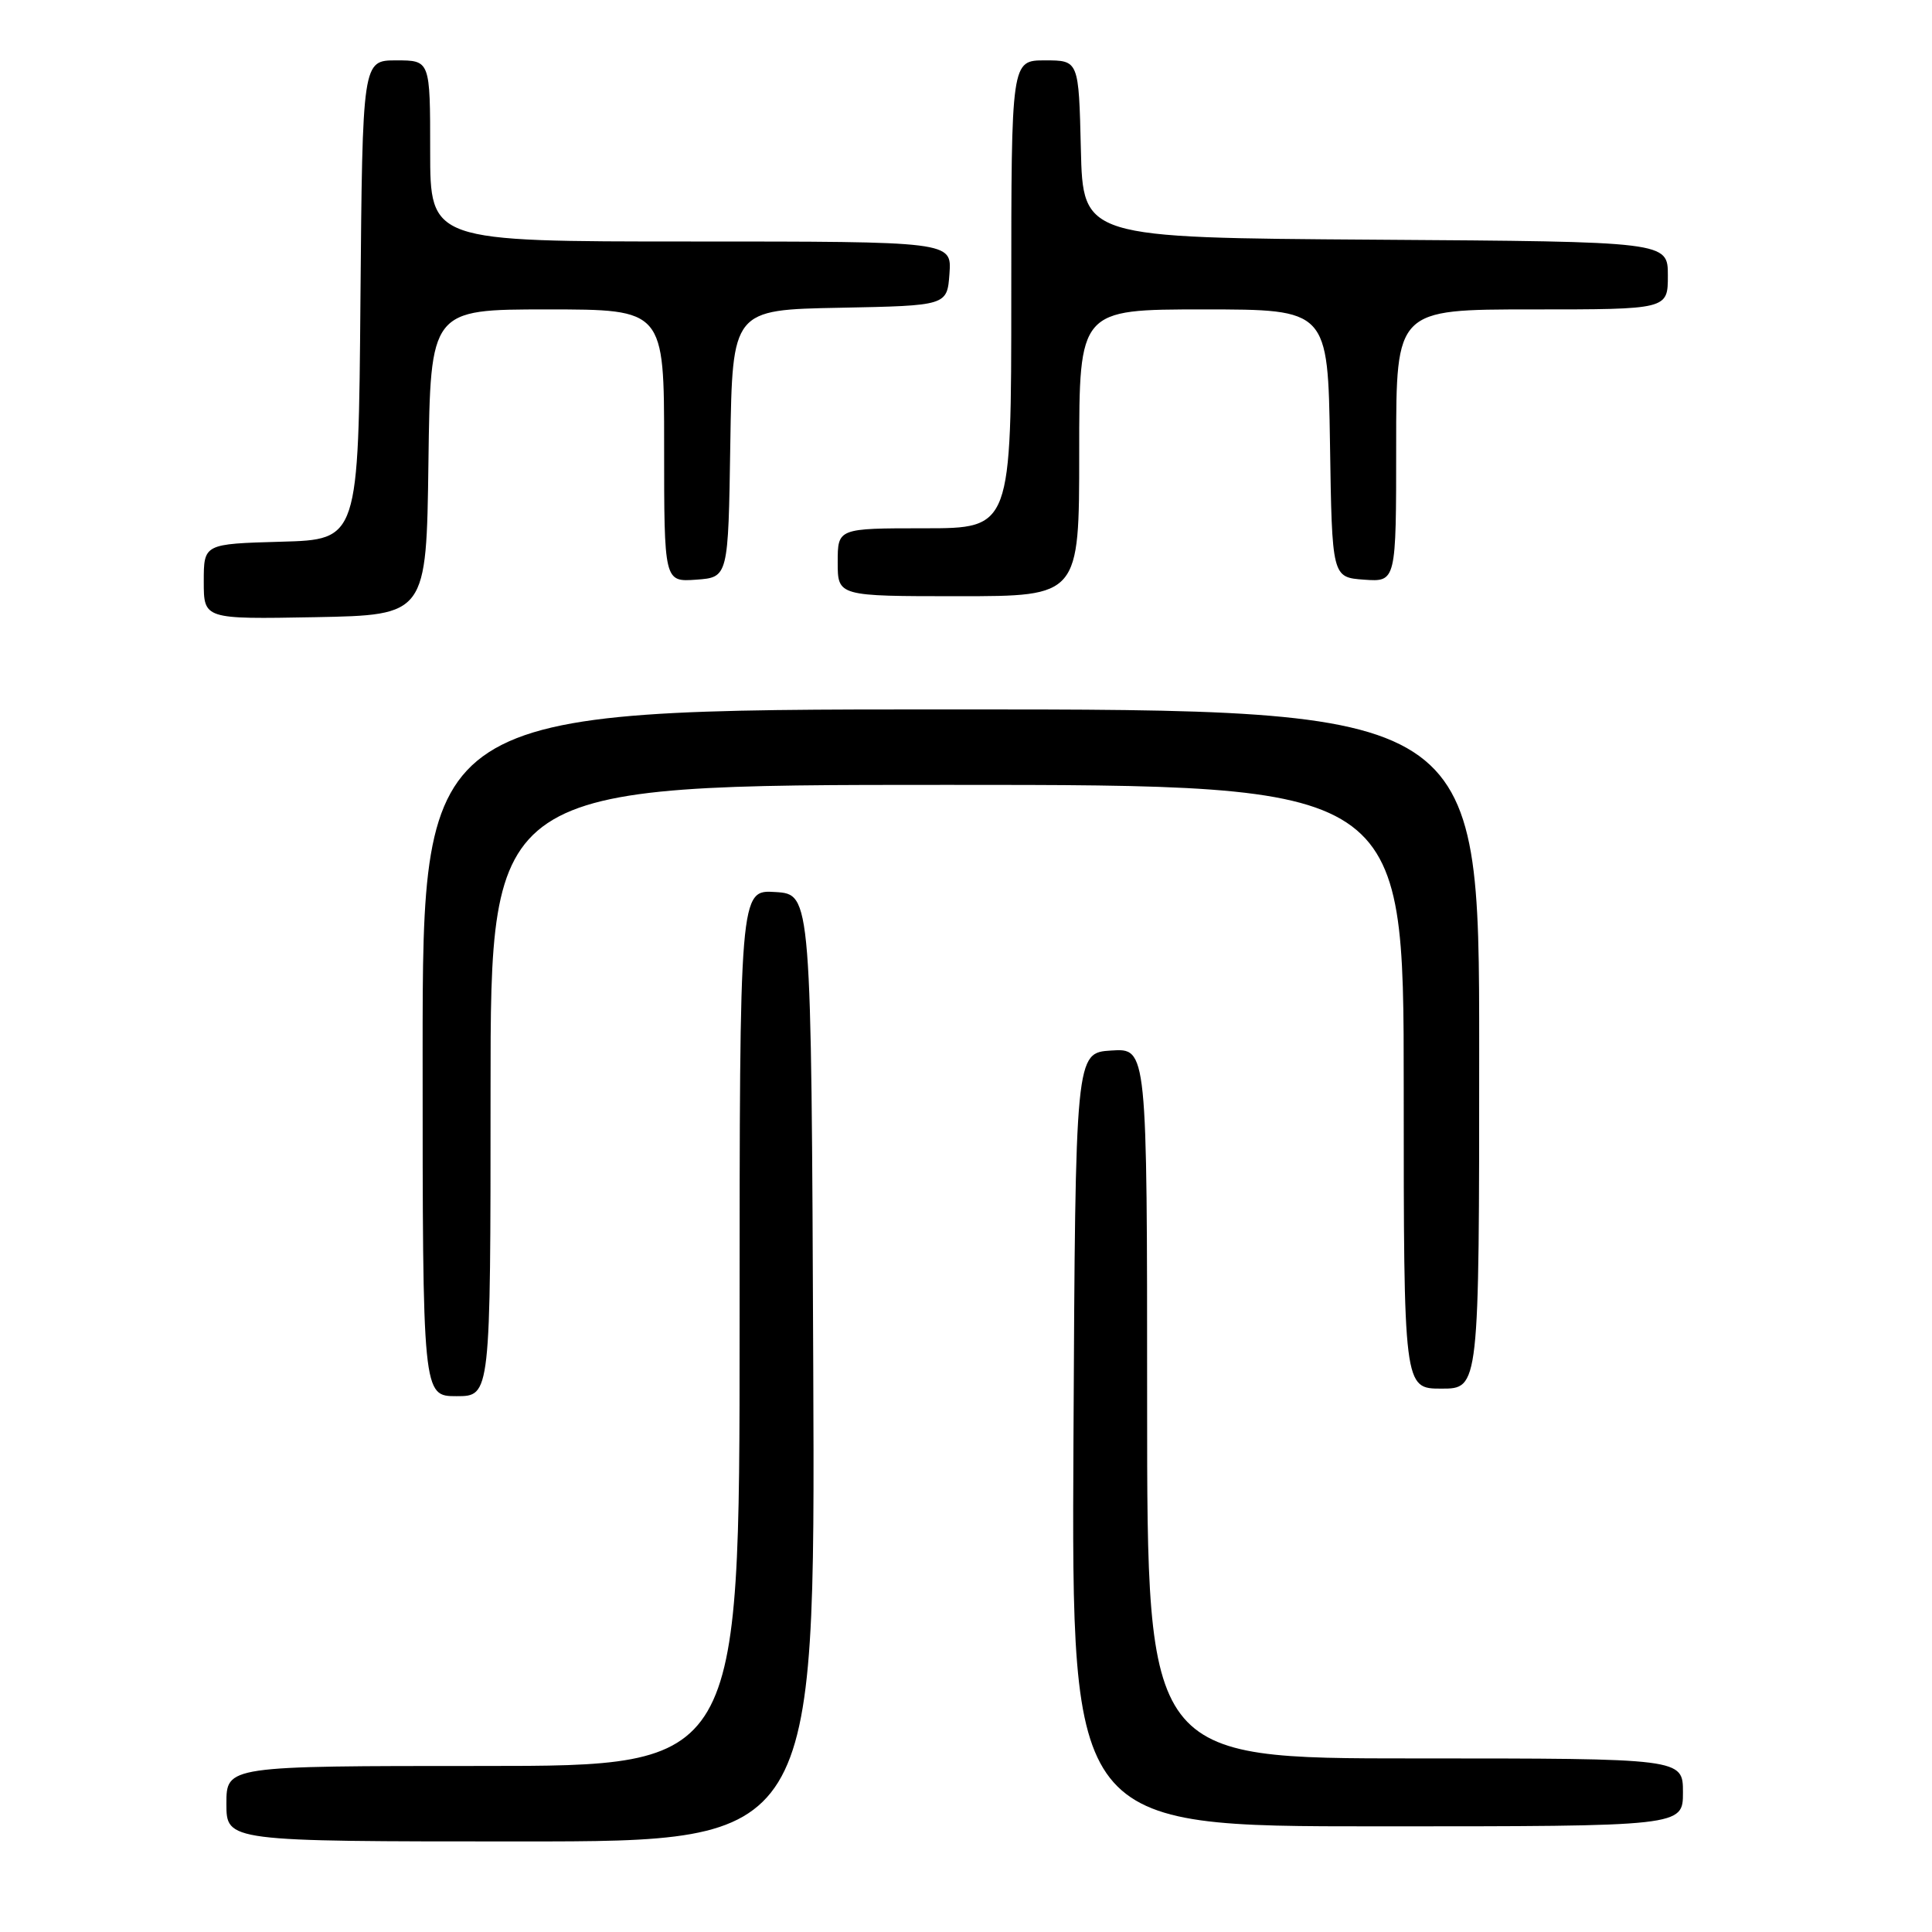 <?xml version="1.0" encoding="UTF-8" standalone="no"?>
<!DOCTYPE svg PUBLIC "-//W3C//DTD SVG 1.1//EN" "http://www.w3.org/Graphics/SVG/1.1/DTD/svg11.dtd" >
<svg xmlns="http://www.w3.org/2000/svg" xmlns:xlink="http://www.w3.org/1999/xlink" version="1.1" viewBox="0 0 256 256">
 <g >
 <path fill="currentColor"
d=" M 107.76 181.25 C 107.50 118.50 107.50 118.50 102.75 118.20 C 98.00 117.89 98.00 117.89 98.00 175.95 C 98.00 234.00 98.00 234.00 64.00 234.00 C 30.00 234.00 30.00 234.00 30.00 239.00 C 30.00 244.00 30.00 244.00 69.01 244.00 C 108.02 244.00 108.02 244.00 107.76 181.25 Z  M 223.00 237.50 C 223.00 233.00 223.00 233.00 187.50 233.00 C 152.00 233.00 152.00 233.00 152.00 185.95 C 152.00 138.89 152.00 138.89 147.25 139.20 C 142.50 139.50 142.50 139.50 142.24 190.75 C 141.98 242.00 141.98 242.00 182.49 242.00 C 223.00 242.00 223.00 242.00 223.00 237.50 Z  M 65.00 144.50 C 65.00 104.00 65.00 104.00 125.50 104.00 C 186.00 104.00 186.00 104.00 186.00 144.00 C 186.00 184.00 186.00 184.00 191.00 184.00 C 196.00 184.00 196.00 184.00 196.00 139.00 C 196.00 94.00 196.00 94.00 126.00 94.00 C 56.00 94.00 56.00 94.00 56.00 139.50 C 56.00 185.00 56.00 185.00 60.50 185.00 C 65.00 185.00 65.00 185.00 65.00 144.50 Z  M 56.77 61.25 C 57.04 41.00 57.04 41.00 72.52 41.00 C 88.00 41.00 88.00 41.00 88.00 59.06 C 88.00 77.11 88.00 77.11 92.25 76.81 C 96.50 76.50 96.50 76.50 96.77 58.78 C 97.05 41.05 97.05 41.05 111.27 40.78 C 125.50 40.50 125.50 40.50 125.81 36.25 C 126.11 32.00 126.11 32.00 91.56 32.00 C 57.00 32.00 57.00 32.00 57.00 20.00 C 57.00 8.00 57.00 8.00 52.51 8.00 C 48.03 8.00 48.03 8.00 47.76 39.75 C 47.50 71.50 47.50 71.50 37.25 71.78 C 27.00 72.07 27.00 72.07 27.00 77.06 C 27.00 82.05 27.00 82.05 41.75 81.78 C 56.50 81.50 56.50 81.50 56.77 61.25 Z  M 143.00 60.00 C 143.00 41.00 143.00 41.00 159.48 41.00 C 175.95 41.00 175.95 41.00 176.23 58.75 C 176.50 76.50 176.50 76.50 180.75 76.81 C 185.00 77.11 185.00 77.11 185.00 59.06 C 185.00 41.00 185.00 41.00 203.00 41.00 C 221.00 41.00 221.00 41.00 221.00 36.51 C 221.00 32.02 221.00 32.02 182.25 31.76 C 143.50 31.50 143.50 31.50 143.22 19.75 C 142.94 8.00 142.94 8.00 138.47 8.00 C 134.00 8.00 134.00 8.00 134.00 39.00 C 134.00 70.00 134.00 70.00 122.50 70.00 C 111.00 70.00 111.00 70.00 111.00 74.50 C 111.00 79.00 111.00 79.00 127.00 79.00 C 143.00 79.00 143.00 79.00 143.00 60.00 Z "/>
</g>
</svg>